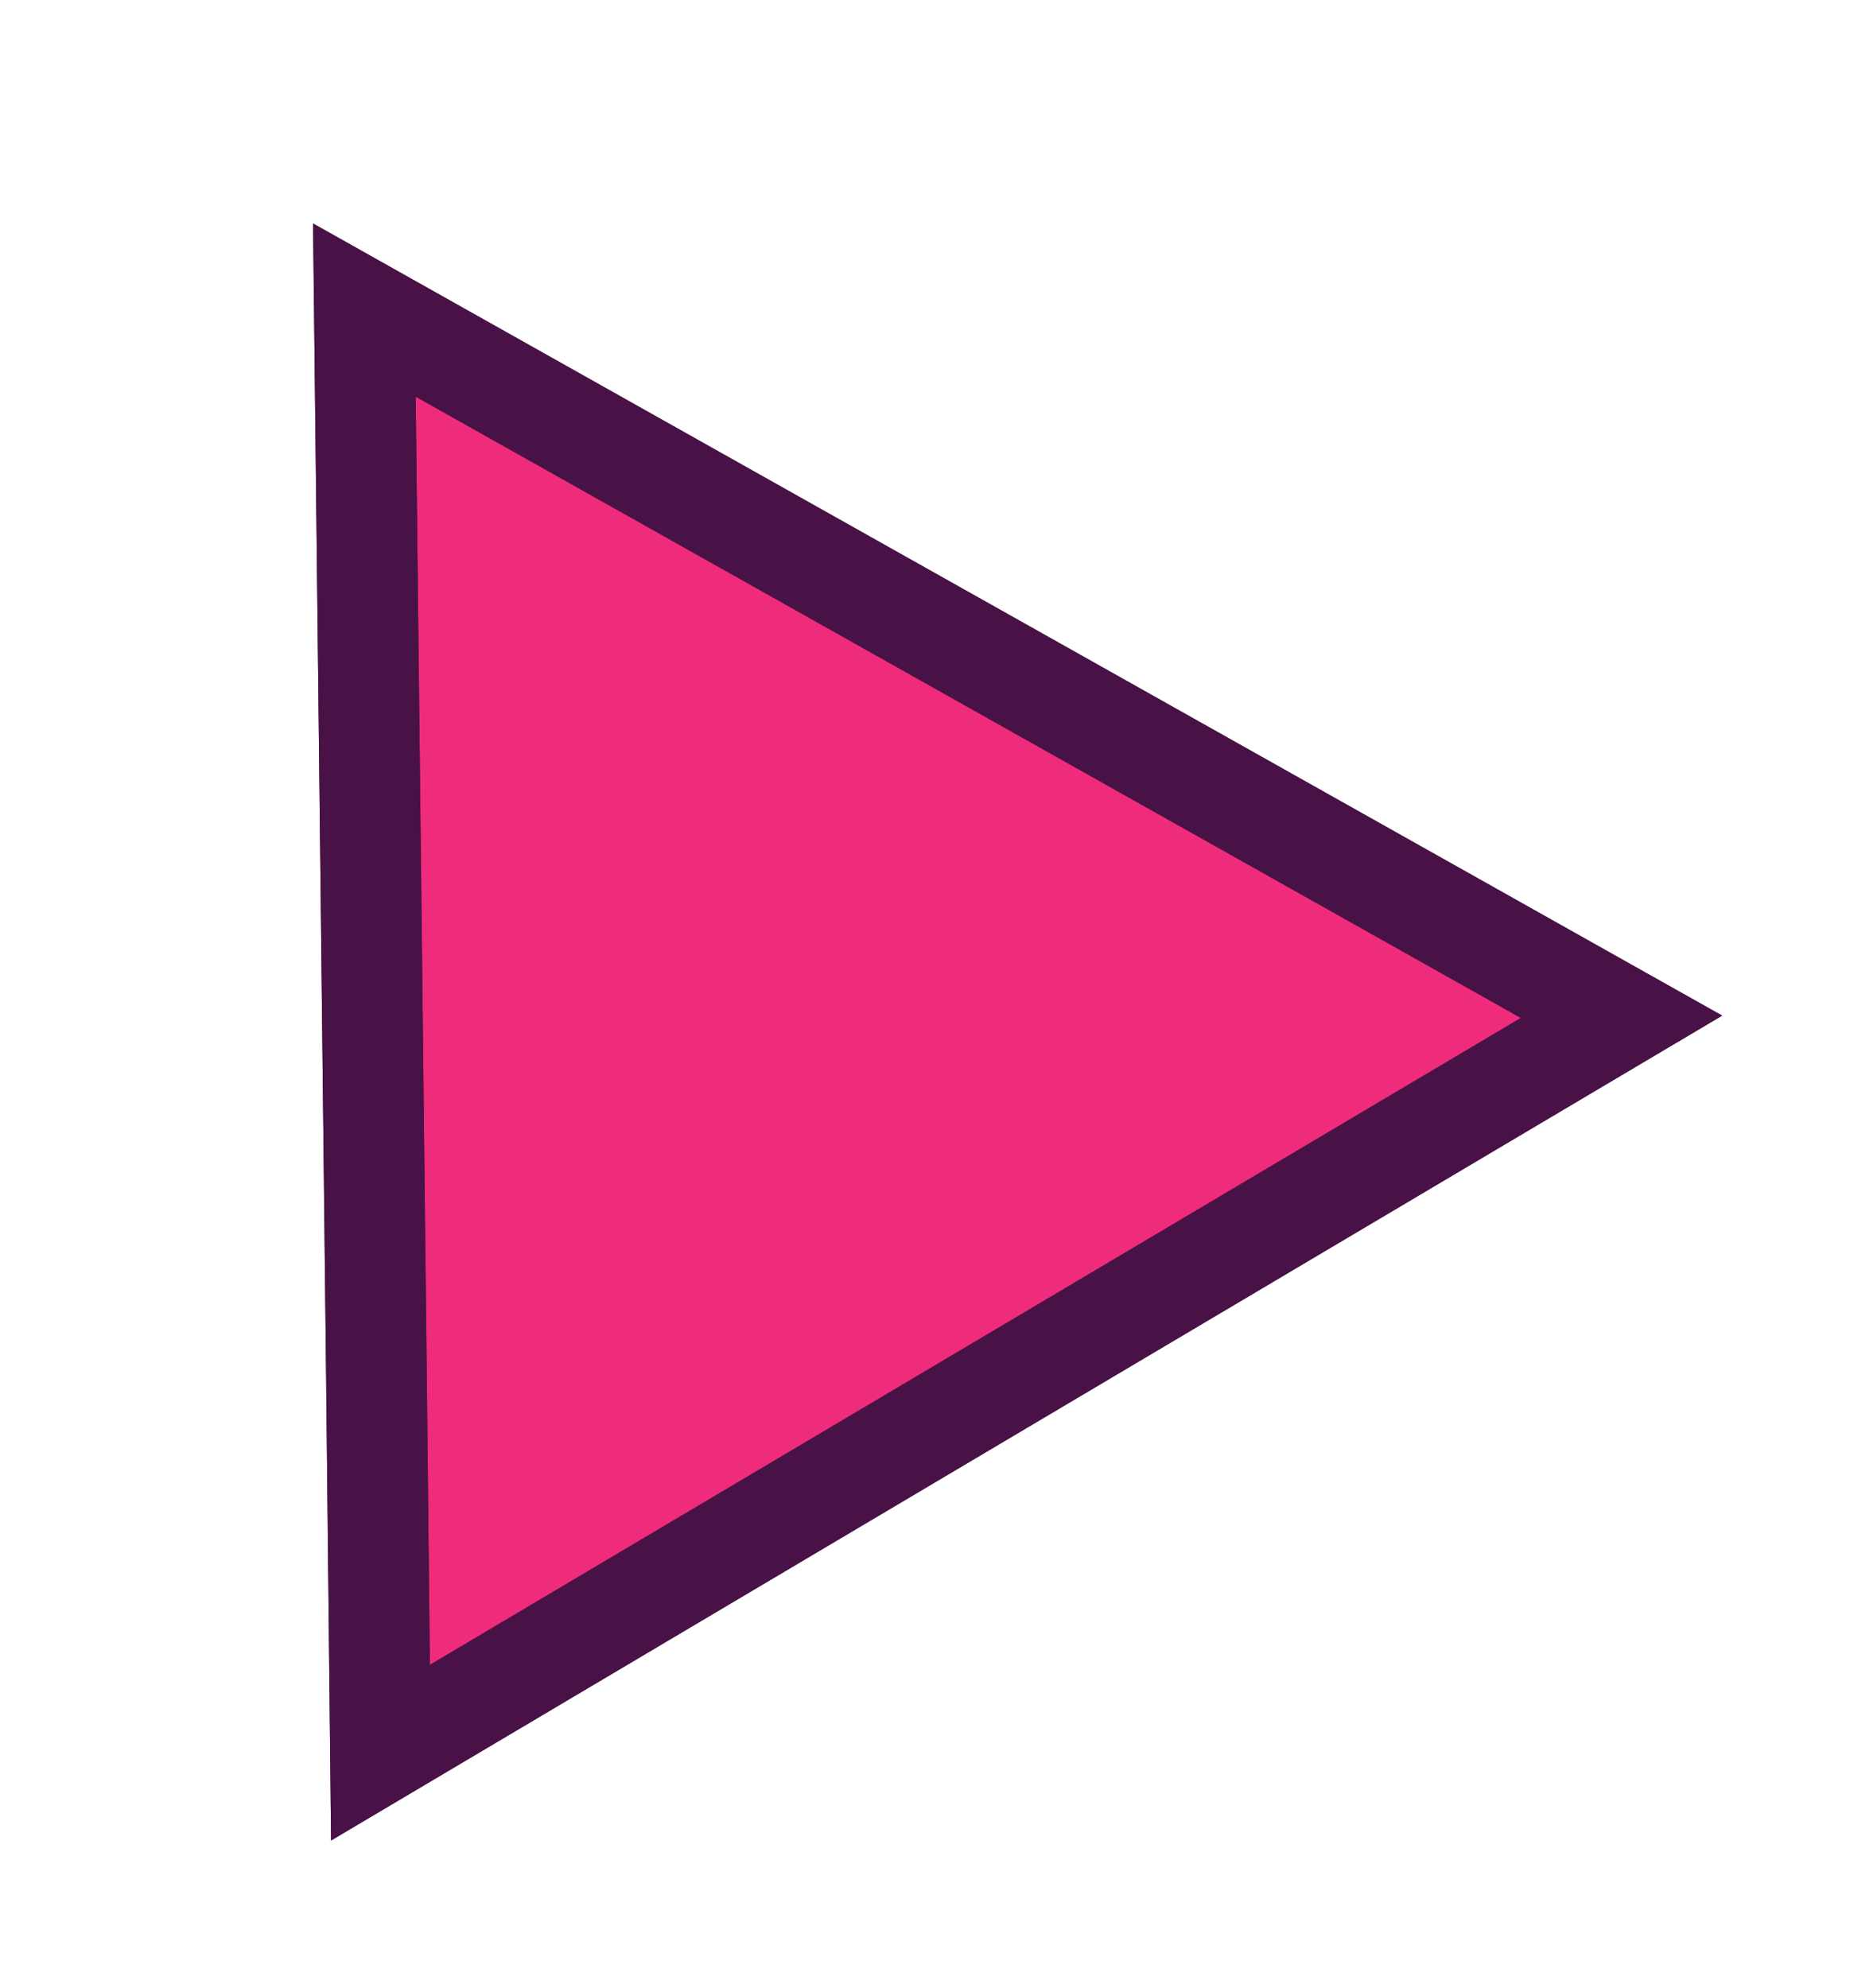 <svg id="Layer_1" data-name="Layer 1" xmlns="http://www.w3.org/2000/svg" width="18.38" height="19.75" viewBox="0 0 18.38 19.75"><title>Artboard 36</title><polygon points="16.11 10.1 3.62 3.08 3.74 13.67 3.78 17.41 16.11 10.1" style="fill:#ee2c7b;stroke:#491246;stroke-miterlimit:10"/><polygon points="16.11 10.1 3.62 3.08 3.74 13.67 3.78 17.41 16.11 10.1" style="fill:none;stroke:#491246;stroke-miterlimit:10"/></svg>